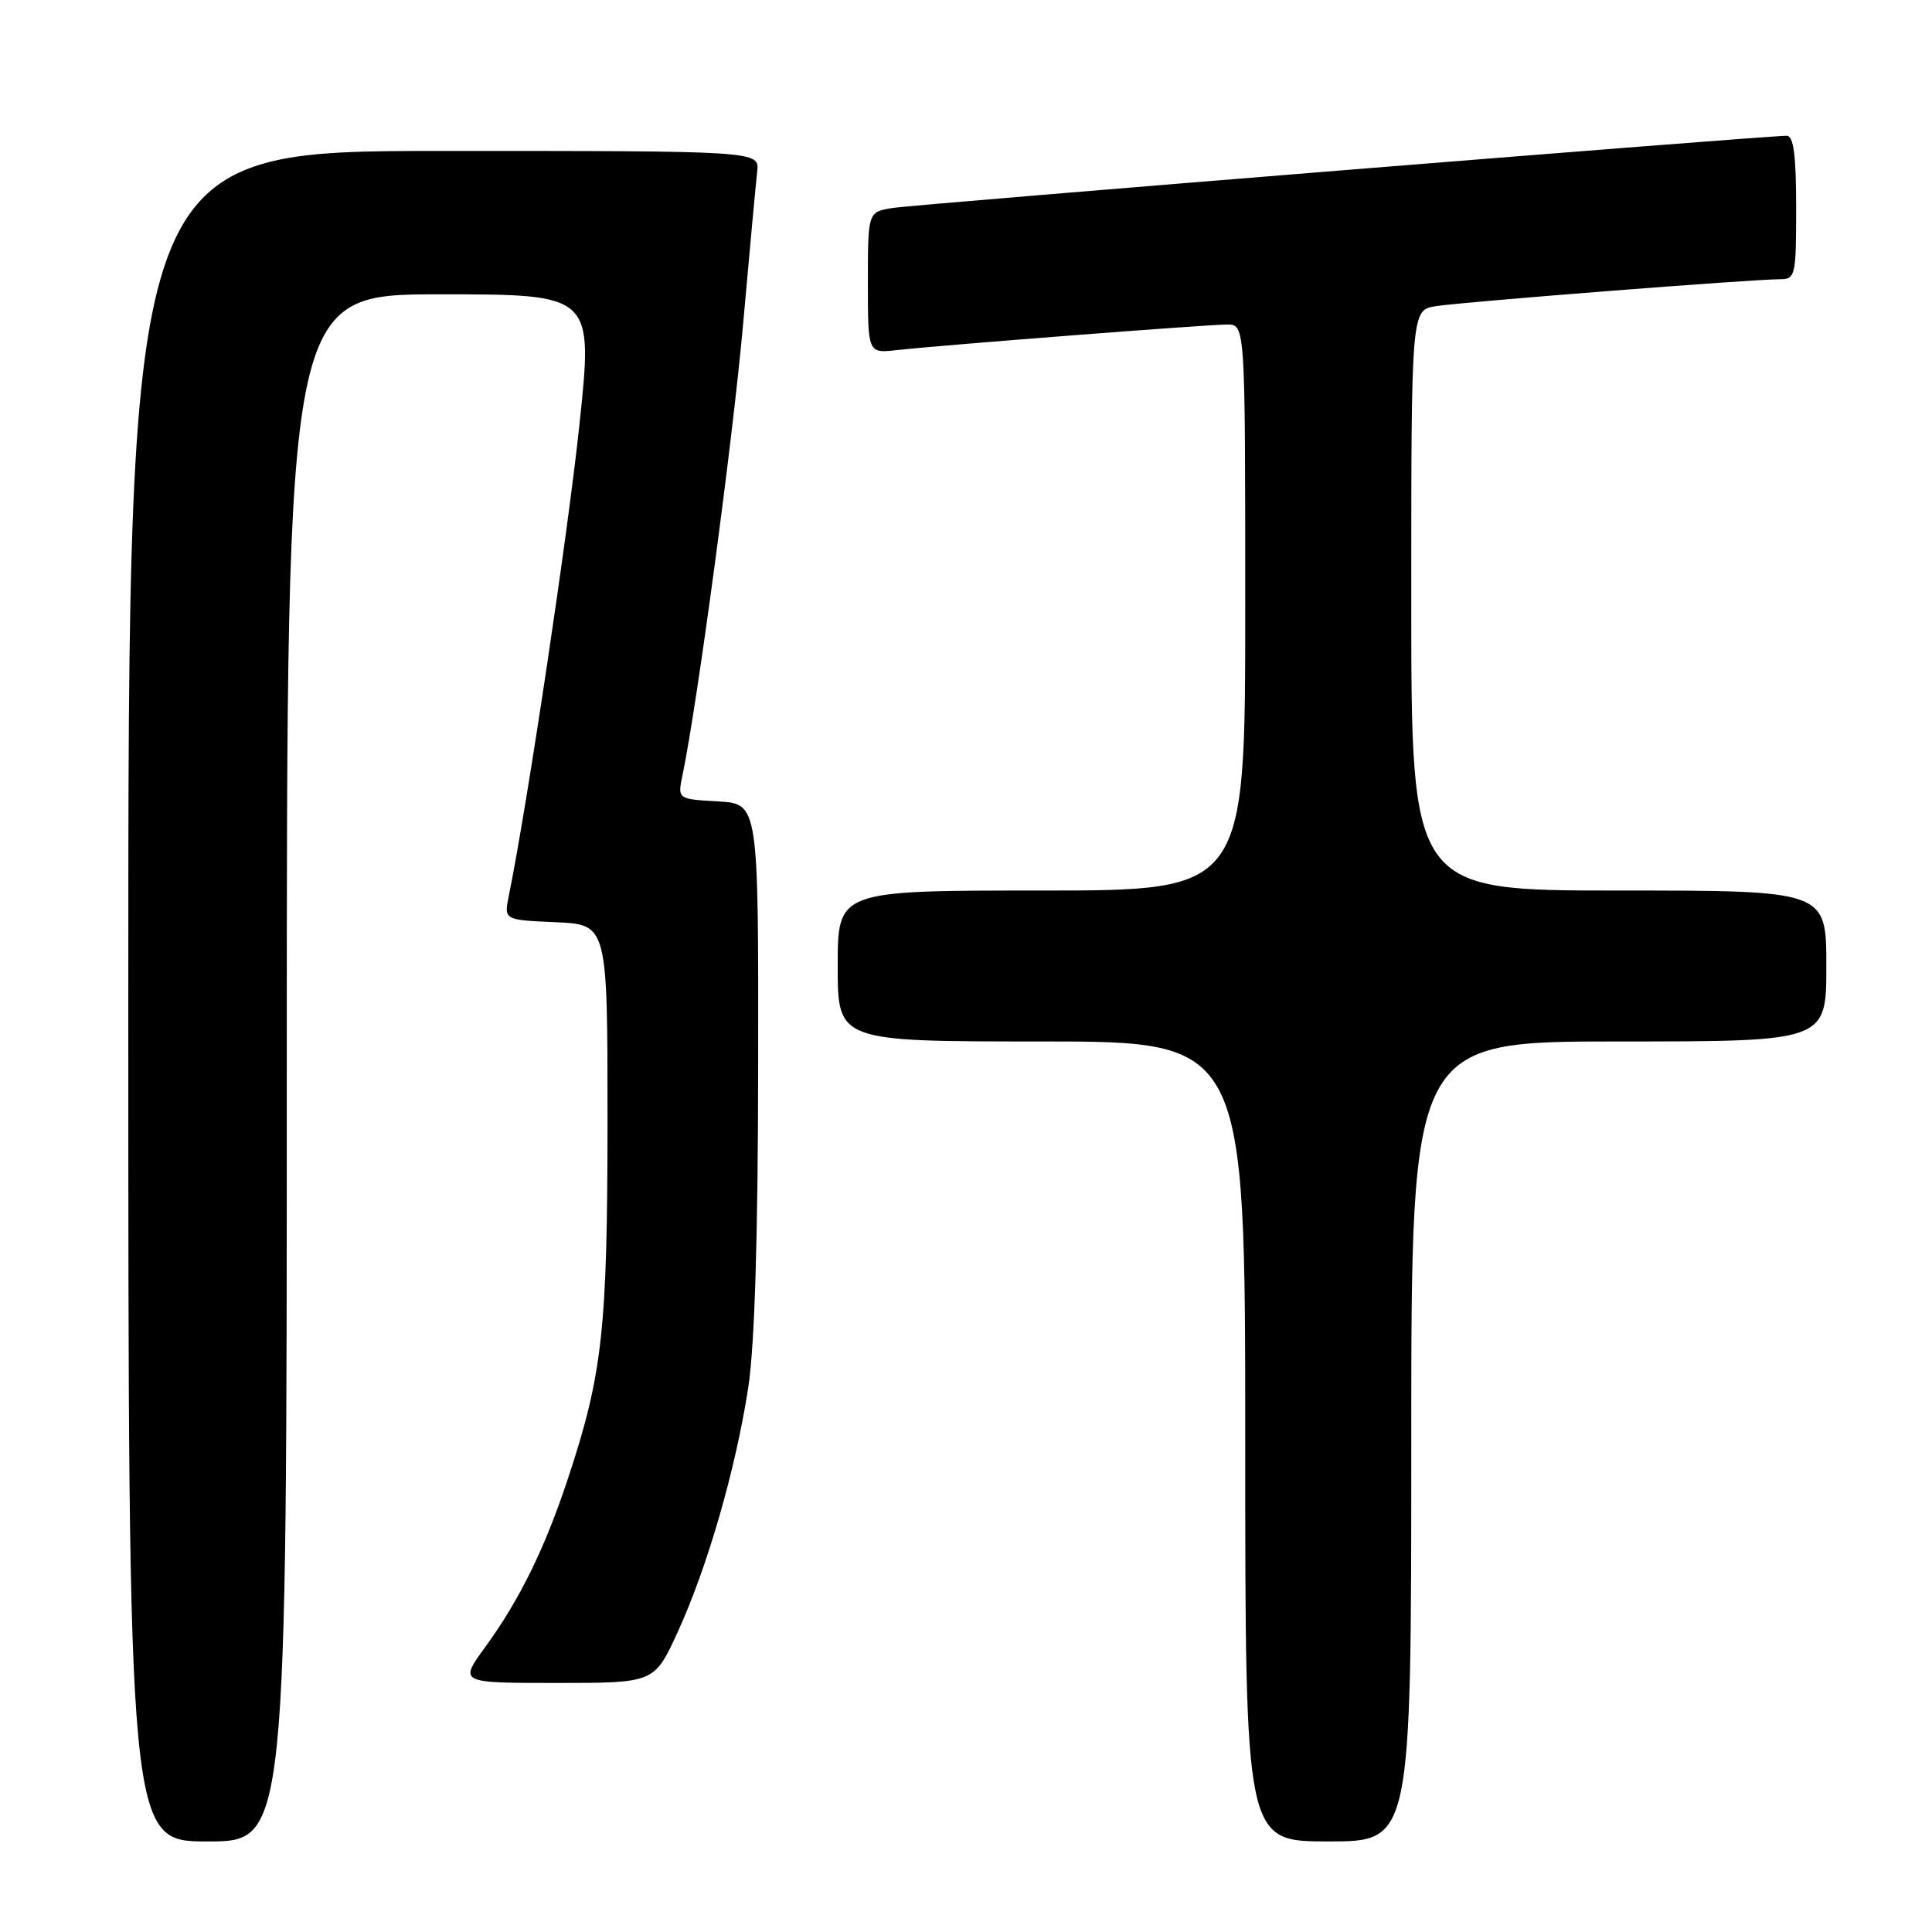 <?xml version="1.0" encoding="UTF-8" standalone="no"?>
<!DOCTYPE svg PUBLIC "-//W3C//DTD SVG 1.1//EN" "http://www.w3.org/Graphics/SVG/1.1/DTD/svg11.dtd" >
<svg xmlns="http://www.w3.org/2000/svg" xmlns:xlink="http://www.w3.org/1999/xlink" version="1.1" viewBox="0 0 256 256">
 <g >
 <path fill="currentColor"
d=" M 38.00 141.50 C 38.00 39.00 38.00 39.00 58.30 39.00 C 78.60 39.00 78.60 39.00 76.78 56.25 C 75.26 70.65 69.84 106.82 67.42 118.70 C 66.77 121.90 66.77 121.90 73.63 122.20 C 80.50 122.50 80.50 122.50 80.50 148.50 C 80.49 176.21 79.84 182.10 75.23 196.00 C 72.18 205.21 68.83 212.02 64.29 218.25 C 60.83 223.00 60.83 223.00 73.77 223.00 C 86.70 223.00 86.70 223.00 89.80 216.25 C 93.73 207.68 97.48 194.68 99.14 183.91 C 100.00 178.30 100.44 164.00 100.46 141.00 C 100.50 106.50 100.50 106.50 95.14 106.19 C 89.77 105.89 89.77 105.89 90.44 102.69 C 92.37 93.47 97.10 58.30 98.46 43.00 C 99.31 33.38 100.16 24.26 100.33 22.75 C 100.65 20.00 100.65 20.00 58.83 20.00 C 17.00 20.00 17.00 20.00 17.00 132.00 C 17.00 244.00 17.00 244.00 27.50 244.00 C 38.00 244.00 38.00 244.00 38.00 141.50 Z  M 187.00 191.00 C 187.00 138.00 187.00 138.00 214.50 138.00 C 242.00 138.00 242.00 138.00 242.00 128.00 C 242.00 118.00 242.00 118.00 214.50 118.00 C 187.00 118.00 187.00 118.00 187.00 79.55 C 187.00 41.09 187.00 41.09 190.25 40.57 C 193.70 40.01 232.19 37.00 235.84 37.00 C 237.90 37.00 238.00 36.56 238.00 27.50 C 238.00 20.57 237.66 18.00 236.75 17.99 C 233.94 17.98 121.25 27.08 118.25 27.56 C 115.00 28.09 115.00 28.09 115.00 37.45 C 115.00 46.81 115.00 46.81 118.75 46.40 C 124.88 45.72 159.99 43.00 162.60 43.00 C 165.00 43.00 165.00 43.00 165.00 80.50 C 165.00 118.00 165.00 118.00 138.00 118.00 C 111.00 118.00 111.00 118.00 111.00 128.00 C 111.00 138.00 111.00 138.00 138.00 138.00 C 165.00 138.00 165.00 138.00 165.00 191.00 C 165.00 244.00 165.00 244.00 176.00 244.00 C 187.00 244.00 187.00 244.00 187.00 191.00 Z "/>
</g>
</svg>